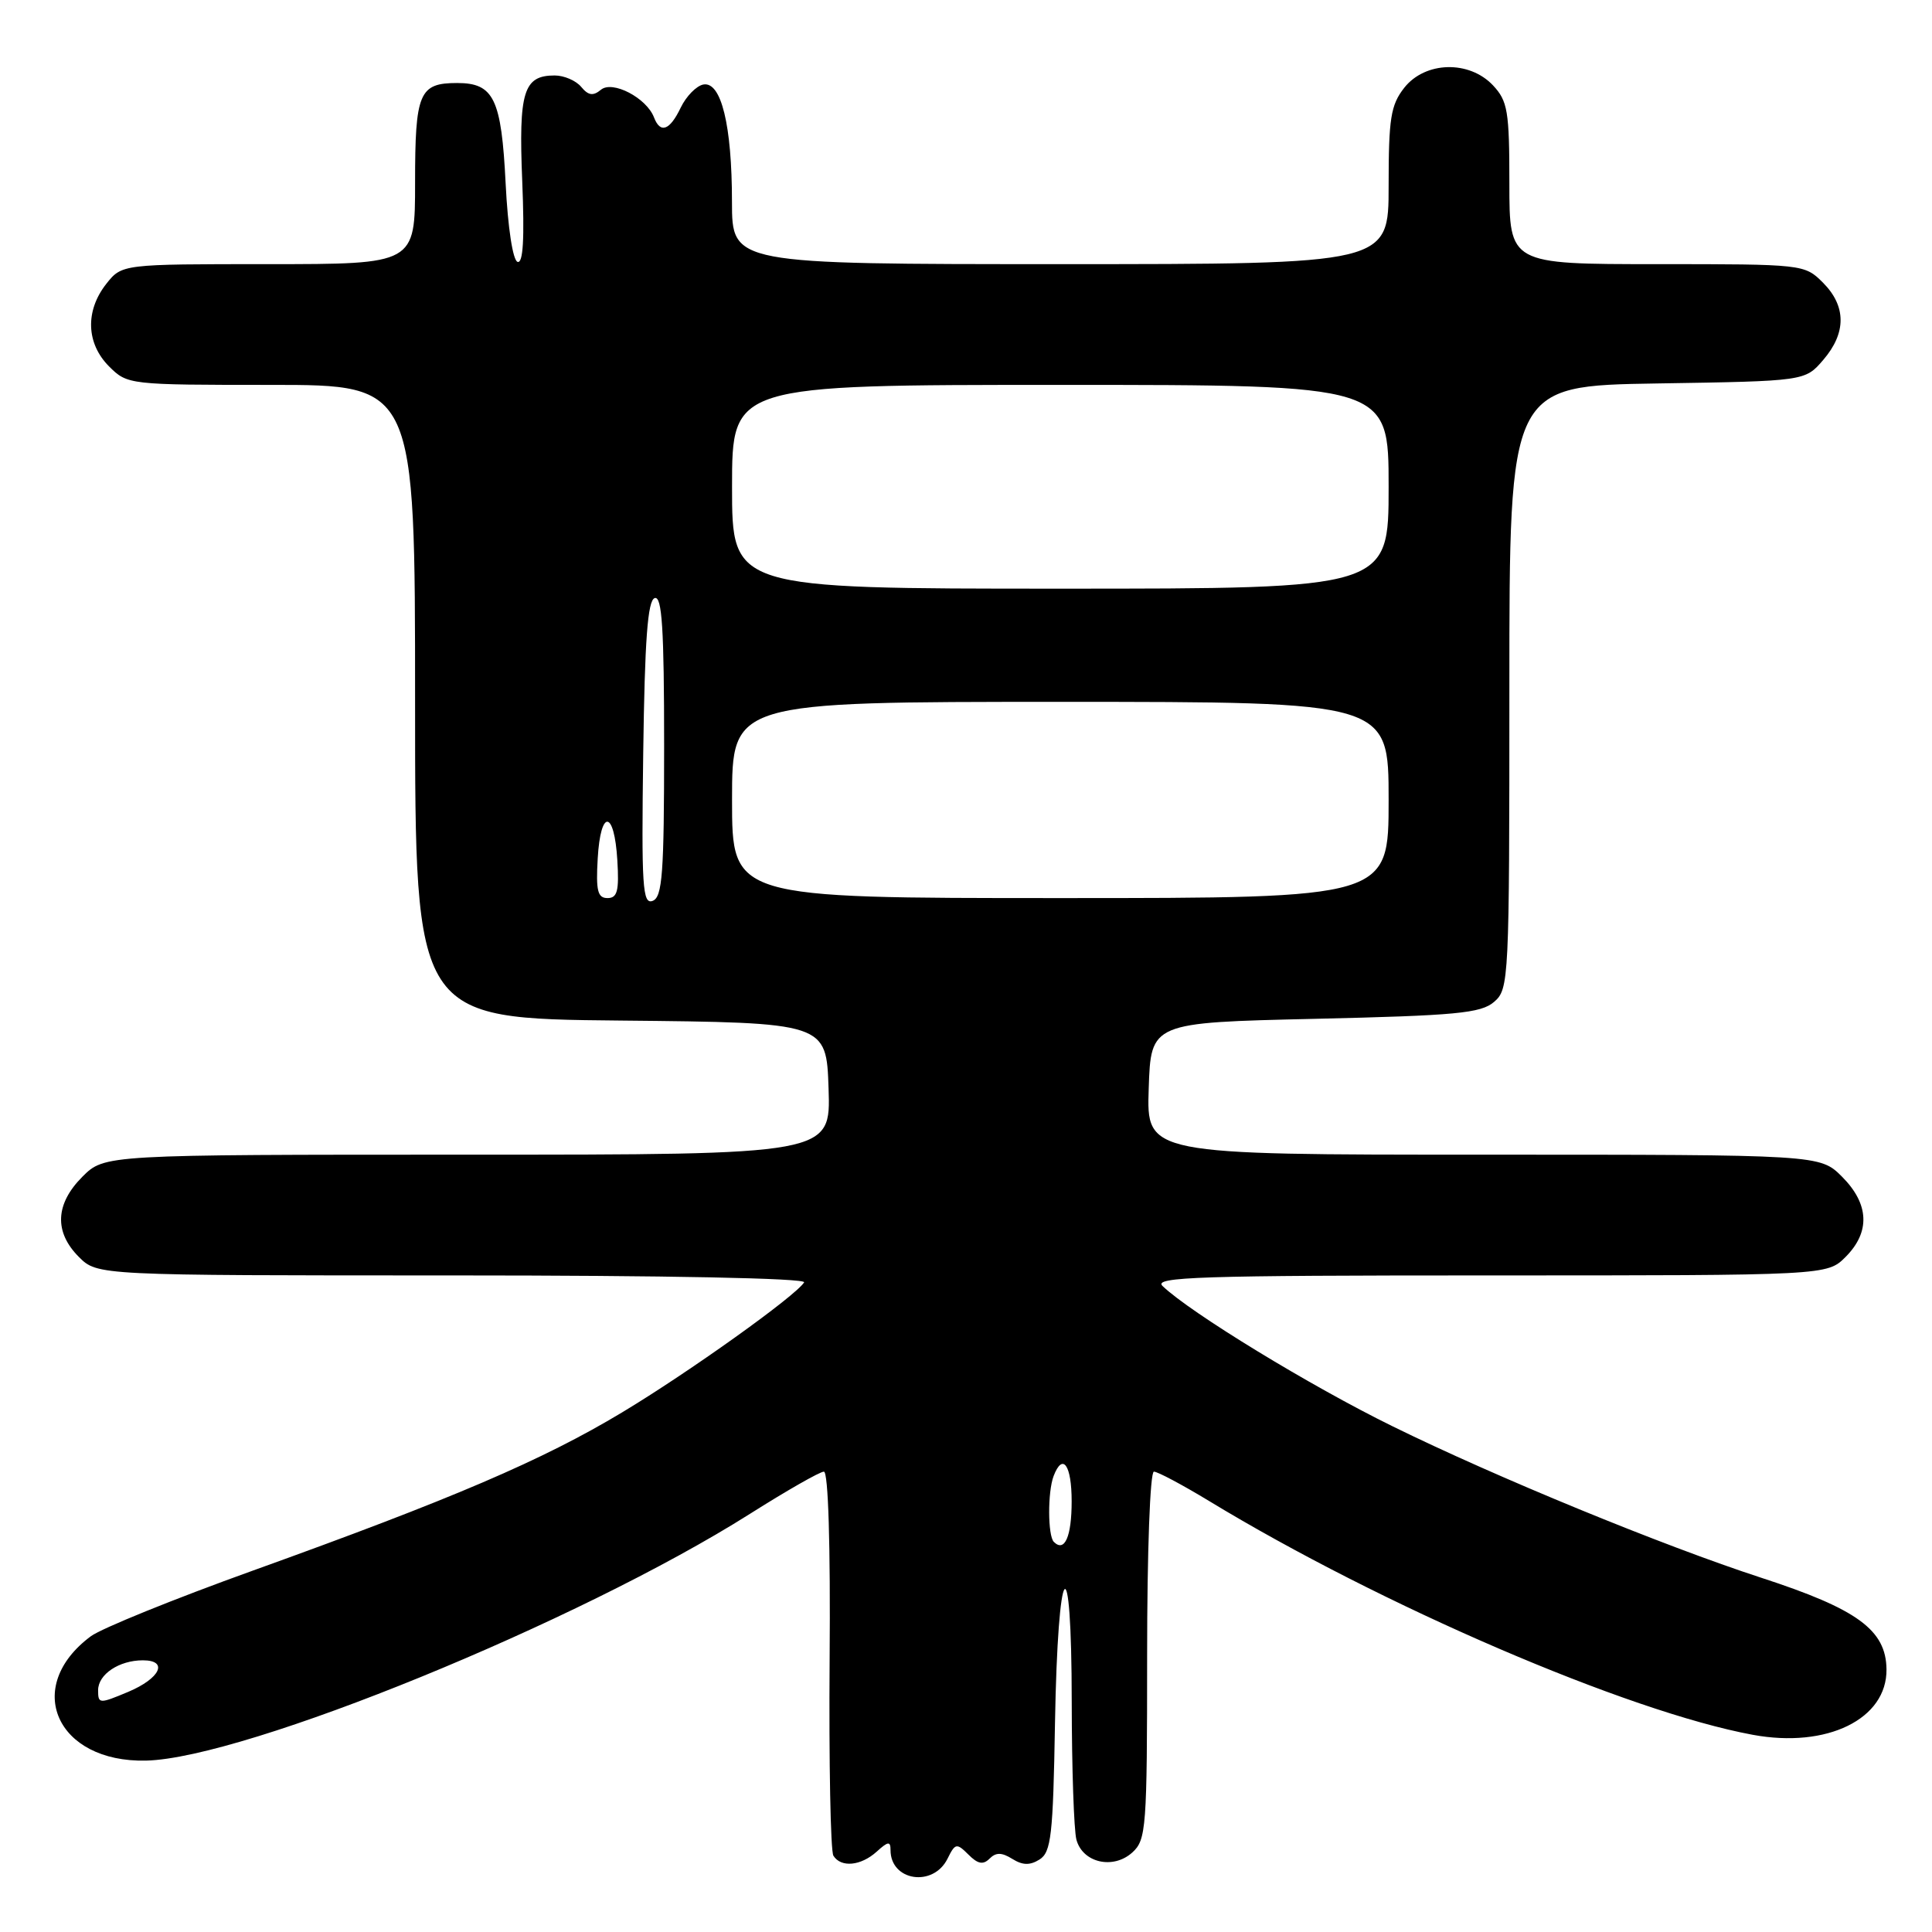 <?xml version="1.0" encoding="UTF-8" standalone="no"?>
<!DOCTYPE svg PUBLIC "-//W3C//DTD SVG 1.1//EN" "http://www.w3.org/Graphics/SVG/1.1/DTD/svg11.dtd" >
<svg xmlns="http://www.w3.org/2000/svg" xmlns:xlink="http://www.w3.org/1999/xlink" version="1.1" viewBox="0 0 256 256">
 <g >
 <path fill="currentColor"
d=" M 125.55 246.29 C 126.57 244.22 126.76 244.19 128.32 245.74 C 129.56 246.99 130.27 247.13 131.12 246.28 C 131.97 245.43 132.73 245.44 134.13 246.31 C 135.51 247.17 136.47 247.19 137.75 246.39 C 139.28 245.42 139.54 243.19 139.79 228.40 C 140.17 206.32 142.00 203.98 142.01 225.55 C 142.02 234.32 142.30 242.52 142.63 243.76 C 143.45 246.83 147.50 247.76 150.04 245.46 C 151.88 243.79 152.00 242.25 152.00 219.35 C 152.00 205.63 152.39 195.00 152.90 195.00 C 153.39 195.00 156.66 196.74 160.16 198.86 C 183.05 212.77 215.68 226.81 232.25 229.87 C 242.08 231.69 250.05 227.79 249.97 221.19 C 249.91 215.98 246.12 213.21 233.40 209.07 C 220.33 204.81 198.20 195.72 184.50 188.98 C 173.60 183.63 157.73 173.94 154.04 170.40 C 152.78 169.20 158.87 169.00 197.33 169.00 C 242.09 169.00 242.09 169.00 244.55 166.55 C 247.85 163.24 247.68 159.53 244.08 155.92 C 241.15 153.00 241.15 153.00 196.54 153.00 C 151.92 153.00 151.92 153.00 152.21 144.25 C 152.50 135.50 152.50 135.50 174.22 135.00 C 192.95 134.57 196.22 134.26 197.97 132.76 C 199.95 131.06 200.00 129.98 200.00 91.07 C 200.00 51.12 200.00 51.12 219.59 50.81 C 239.18 50.50 239.18 50.50 241.59 47.69 C 244.67 44.11 244.65 40.56 241.55 37.45 C 239.11 35.02 238.96 35.00 219.55 35.00 C 200.00 35.00 200.00 35.00 200.00 24.31 C 200.00 14.72 199.78 13.39 197.83 11.31 C 194.67 7.96 188.84 8.12 186.07 11.63 C 184.28 13.92 184.00 15.66 184.00 24.63 C 184.00 35.00 184.00 35.00 140.50 35.00 C 97.00 35.00 97.00 35.00 96.99 26.75 C 96.99 16.58 95.56 10.75 93.19 11.20 C 92.27 11.38 90.92 12.76 90.20 14.26 C 88.75 17.29 87.50 17.75 86.66 15.56 C 85.67 12.97 81.16 10.62 79.63 11.89 C 78.59 12.75 77.96 12.66 77.01 11.51 C 76.32 10.68 74.74 10.00 73.50 10.00 C 69.36 10.00 68.71 12.14 69.20 24.03 C 69.51 31.63 69.32 34.94 68.58 34.70 C 67.95 34.49 67.29 30.15 67.00 24.32 C 66.44 13.08 65.44 11.00 60.58 11.00 C 55.54 11.00 55.00 12.28 55.00 24.20 C 55.00 35.00 55.00 35.00 35.57 35.00 C 16.15 35.00 16.15 35.00 14.07 37.63 C 11.27 41.20 11.42 45.51 14.45 48.55 C 16.89 50.98 17.07 51.00 35.95 51.00 C 55.00 51.00 55.00 51.00 55.00 92.98 C 55.00 134.97 55.00 134.97 82.25 135.23 C 109.50 135.50 109.50 135.50 109.79 144.25 C 110.08 153.00 110.08 153.00 61.96 153.00 C 13.85 153.00 13.85 153.00 10.92 155.92 C 7.32 159.53 7.15 163.24 10.45 166.55 C 12.91 169.00 12.91 169.00 60.01 169.00 C 88.34 169.00 106.89 169.37 106.55 169.92 C 105.43 171.72 91.33 181.80 82.43 187.15 C 71.89 193.49 59.92 198.61 33.54 208.10 C 23.11 211.85 13.44 215.77 12.04 216.81 C 3.01 223.51 7.47 233.56 19.35 233.29 C 32.50 232.98 76.70 214.92 99.36 200.60 C 104.23 197.52 108.64 195.00 109.17 195.00 C 109.75 195.00 110.05 204.69 109.93 219.89 C 109.83 233.58 110.05 245.28 110.43 245.89 C 111.43 247.50 114.07 247.25 116.17 245.35 C 117.68 243.98 118.00 243.94 118.00 245.15 C 118.00 249.25 123.65 250.11 125.55 246.29 Z  M 13.00 223.96 C 13.00 221.86 15.78 220.00 18.93 220.00 C 22.36 220.00 21.24 222.39 16.99 224.18 C 13.15 225.79 13.00 225.78 13.00 223.96 Z  M 139.64 204.31 C 138.83 203.49 138.81 197.67 139.61 195.58 C 140.81 192.44 142.00 194.10 142.00 198.94 C 142.00 203.61 141.07 205.73 139.64 204.31 Z  M 85.23 99.81 C 85.43 84.78 85.82 79.56 86.75 79.25 C 87.72 78.93 88.00 83.27 88.00 98.81 C 88.00 115.76 87.77 118.87 86.48 119.37 C 85.14 119.88 84.99 117.50 85.23 99.81 Z  M 79.20 113.75 C 79.58 107.14 81.40 107.30 81.80 113.99 C 82.05 118.05 81.80 119.00 80.50 119.00 C 79.19 119.00 78.95 118.03 79.20 113.75 Z  M 97.00 106.00 C 97.00 93.00 97.00 93.00 140.50 93.00 C 184.00 93.00 184.00 93.00 184.00 106.00 C 184.00 119.00 184.00 119.00 140.50 119.00 C 97.00 119.00 97.00 119.00 97.00 106.00 Z  M 97.00 64.50 C 97.00 51.00 97.00 51.00 140.50 51.00 C 184.00 51.00 184.00 51.00 184.00 64.50 C 184.00 78.00 184.00 78.00 140.50 78.00 C 97.00 78.00 97.00 78.00 97.00 64.50 Z "/>
</g>
</svg>